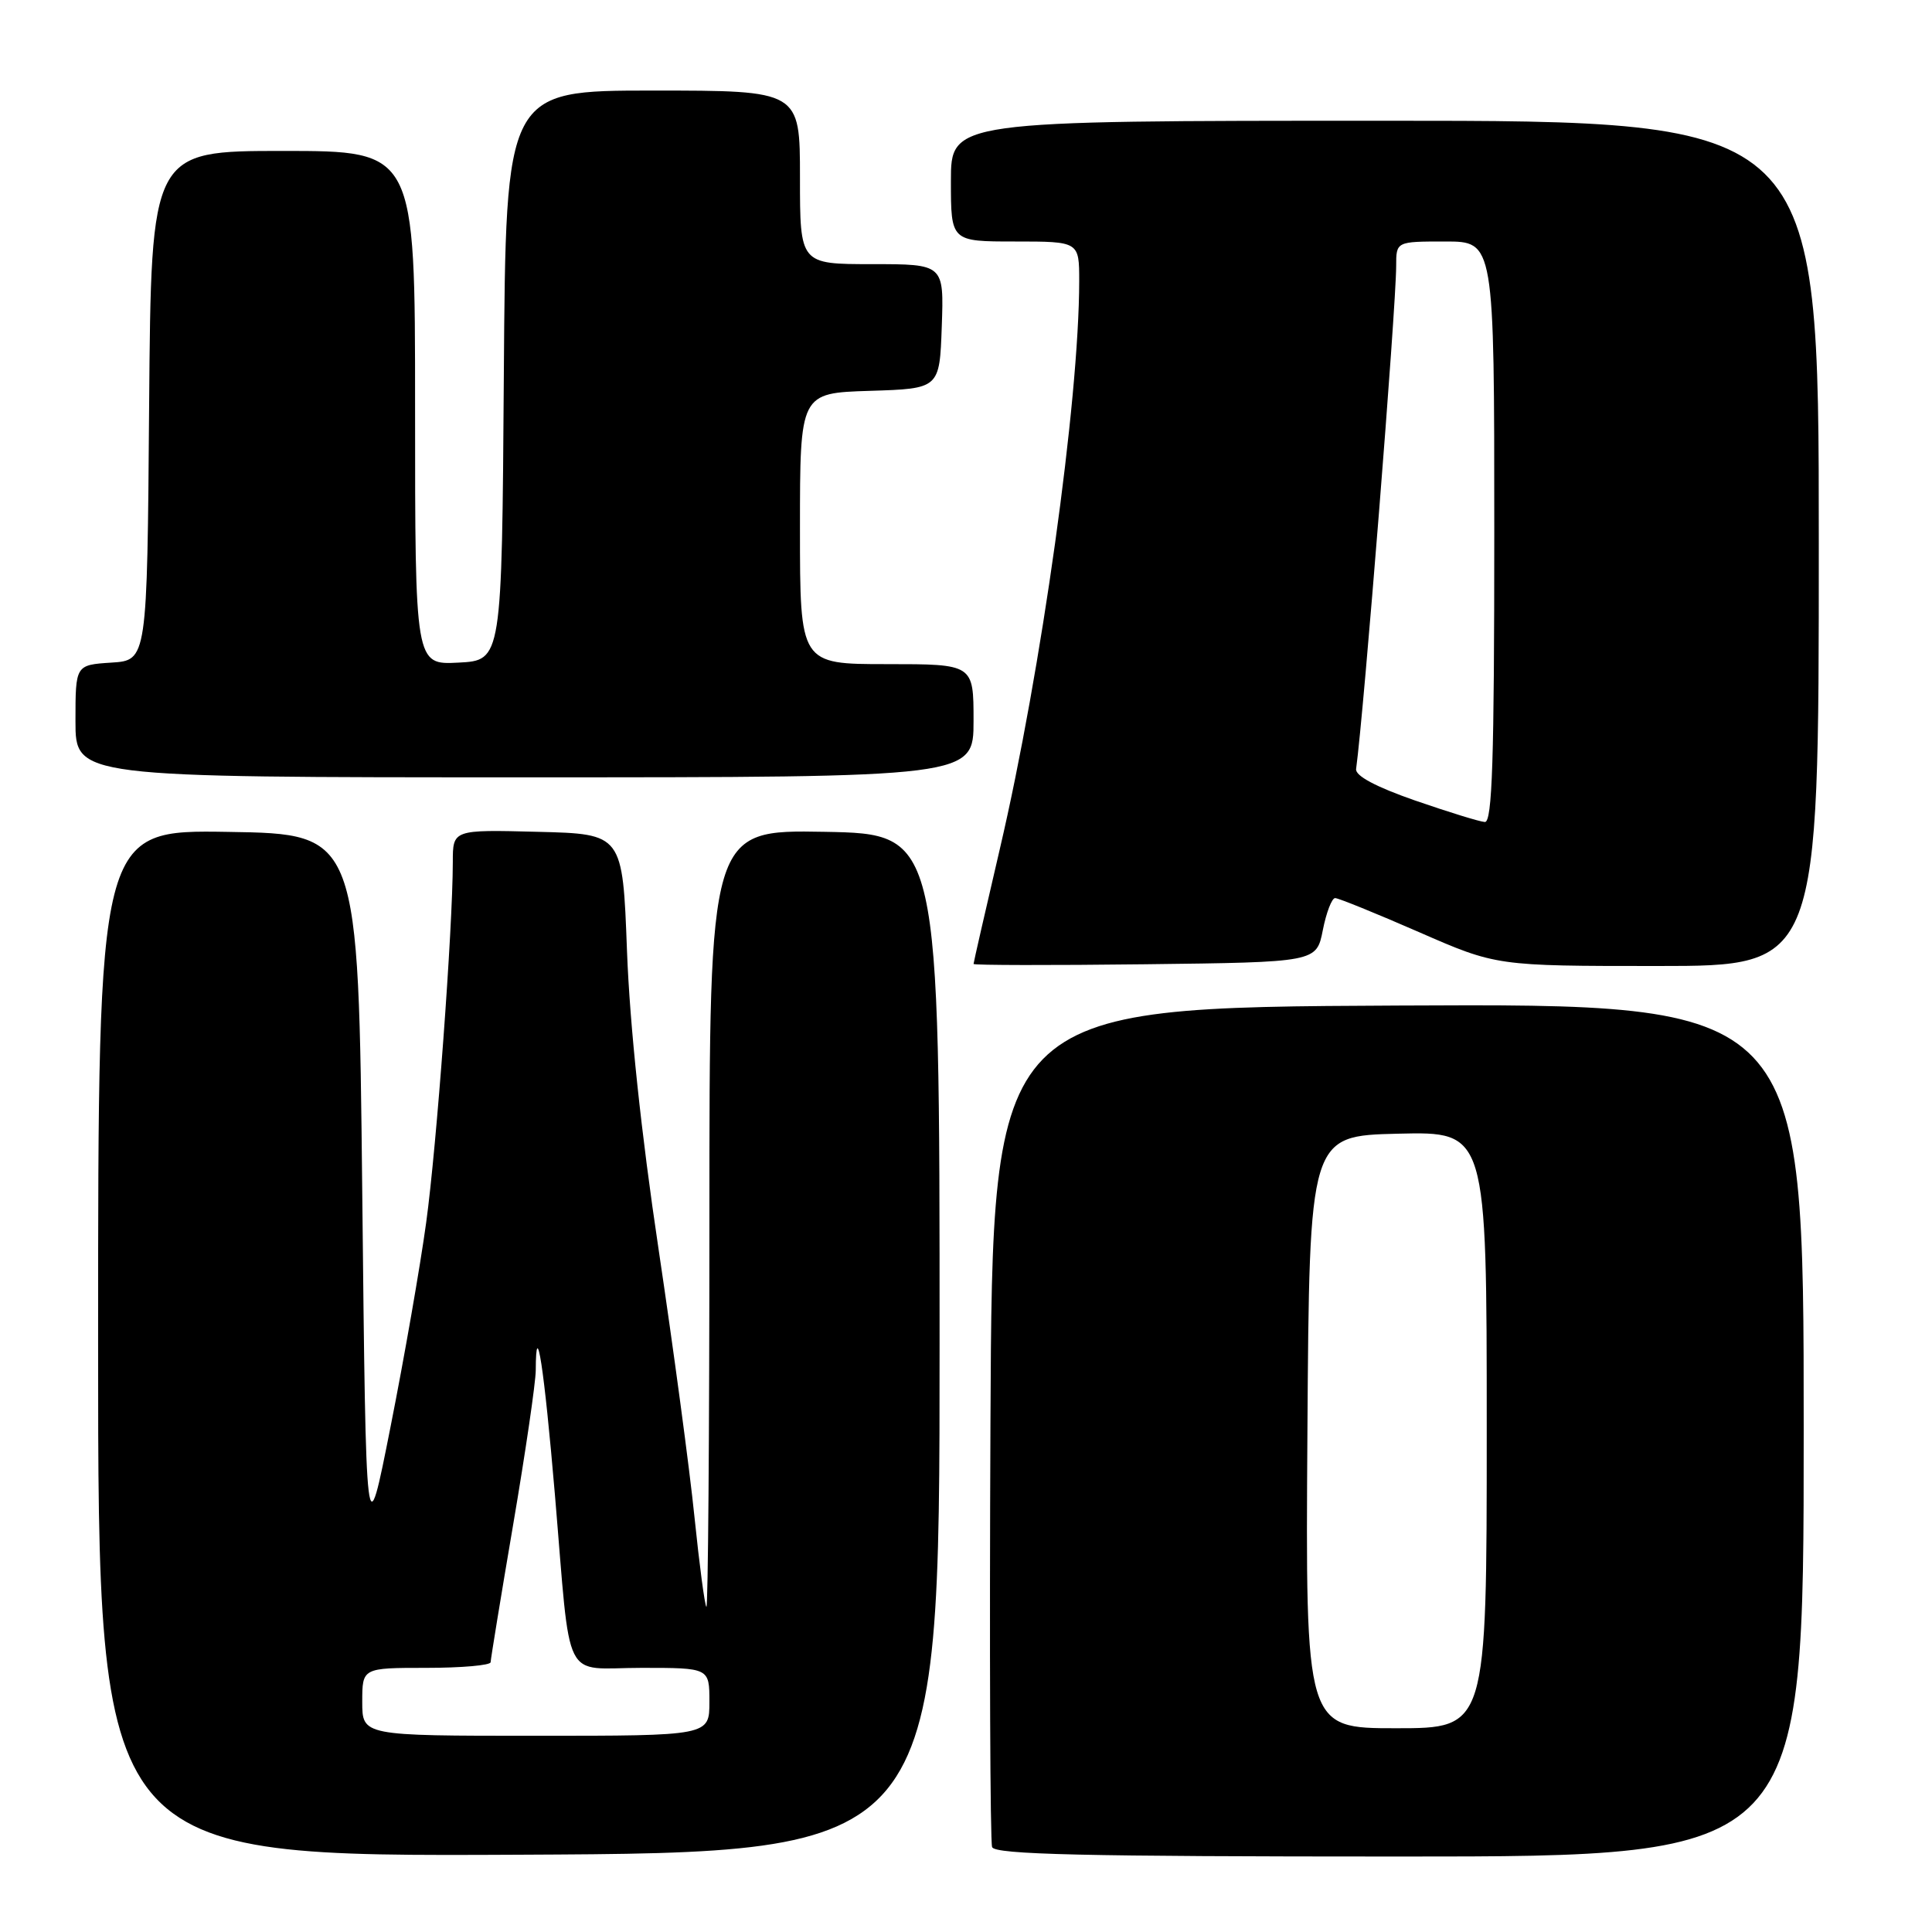 <?xml version="1.0" encoding="UTF-8" standalone="no"?>
<!DOCTYPE svg PUBLIC "-//W3C//DTD SVG 1.1//EN" "http://www.w3.org/Graphics/SVG/1.1/DTD/svg11.dtd" >
<svg xmlns="http://www.w3.org/2000/svg" xmlns:xlink="http://www.w3.org/1999/xlink" version="1.1" viewBox="0 0 256 256">
 <g >
 <path fill="currentColor"
d=" M 124.50 178.00 C 124.50 110.50 124.50 110.50 109.25 110.22 C 94.00 109.95 94.00 109.95 94.00 161.64 C 94.00 190.07 93.82 213.15 93.60 212.92 C 93.38 212.69 92.67 207.32 92.02 201.00 C 91.38 194.68 89.23 178.70 87.26 165.50 C 84.97 150.24 83.45 135.86 83.08 126.00 C 82.50 110.50 82.50 110.50 71.25 110.22 C 60.00 109.93 60.00 109.93 60.00 114.22 C 59.99 123.06 57.86 151.89 56.47 162.00 C 55.68 167.78 53.56 179.93 51.76 189.00 C 48.50 205.50 48.50 205.50 48.00 158.00 C 47.50 110.50 47.50 110.50 30.25 110.23 C 13.00 109.95 13.00 109.95 13.00 177.98 C 13.00 246.02 13.00 246.02 68.75 245.76 C 124.50 245.50 124.50 245.50 124.50 178.00 Z  M 239.00 189.49 C 239.00 132.98 239.00 132.98 185.25 133.24 C 131.50 133.50 131.50 133.50 131.24 188.50 C 131.10 218.75 131.20 244.06 131.46 244.75 C 131.83 245.73 143.57 246.00 185.47 246.00 C 239.00 246.00 239.00 246.00 239.00 189.49 Z  M 175.28 123.25 C 175.74 120.91 176.48 119.00 176.91 119.00 C 177.35 119.00 182.34 121.03 188.00 123.50 C 198.29 128.00 198.29 128.00 219.64 128.00 C 241.00 128.00 241.00 128.00 241.00 72.00 C 241.00 16.00 241.00 16.00 183.50 16.00 C 126.00 16.00 126.00 16.00 126.00 24.00 C 126.00 32.00 126.00 32.00 134.50 32.00 C 143.00 32.00 143.00 32.00 143.00 37.25 C 142.99 53.13 137.98 88.96 132.49 112.46 C 130.57 120.69 129.00 127.56 129.00 127.73 C 129.00 127.90 139.22 127.92 151.72 127.77 C 174.44 127.50 174.44 127.50 175.28 123.25 Z  M 129.00 95.50 C 129.00 88.00 129.00 88.00 117.50 88.00 C 106.00 88.00 106.00 88.00 106.00 70.04 C 106.00 52.08 106.00 52.08 115.25 51.79 C 124.50 51.50 124.50 51.50 124.79 43.25 C 125.08 35.00 125.08 35.00 115.54 35.00 C 106.00 35.00 106.00 35.00 106.00 23.50 C 106.00 12.00 106.00 12.00 86.51 12.00 C 67.02 12.00 67.02 12.00 66.76 49.75 C 66.50 87.50 66.50 87.50 60.75 87.80 C 55.00 88.10 55.00 88.10 55.00 54.05 C 55.00 20.00 55.00 20.00 37.51 20.00 C 20.03 20.00 20.03 20.00 19.76 53.75 C 19.50 87.50 19.50 87.50 14.75 87.80 C 10.00 88.11 10.00 88.11 10.00 95.55 C 10.00 103.00 10.00 103.00 69.50 103.00 C 129.00 103.00 129.00 103.00 129.00 95.50 Z  M 48.00 225.50 C 48.00 221.00 48.00 221.00 56.50 221.00 C 61.17 221.00 65.01 220.66 65.01 220.25 C 65.02 219.84 66.36 211.62 68.00 202.00 C 69.64 192.38 70.98 183.19 70.99 181.58 C 71.02 174.20 72.10 181.23 73.53 198.07 C 75.70 223.68 74.36 221.00 85.02 221.00 C 94.00 221.00 94.00 221.00 94.00 225.50 C 94.00 230.00 94.00 230.00 71.00 230.00 C 48.00 230.00 48.00 230.00 48.00 225.50 Z  M 173.24 189.75 C 173.50 150.50 173.50 150.50 185.25 150.22 C 197.00 149.94 197.00 149.94 197.00 189.47 C 197.00 229.00 197.00 229.00 184.99 229.00 C 172.98 229.00 172.98 229.00 173.24 189.75 Z  M 187.50 106.07 C 182.30 104.26 179.57 102.80 179.69 101.90 C 180.72 94.43 184.99 40.77 185.00 35.25 C 185.00 32.00 185.00 32.00 191.50 32.00 C 198.00 32.00 198.00 32.00 198.00 70.50 C 198.00 100.68 197.73 108.98 196.75 108.92 C 196.06 108.88 191.90 107.59 187.50 106.07 Z "/>
</g>
</svg>